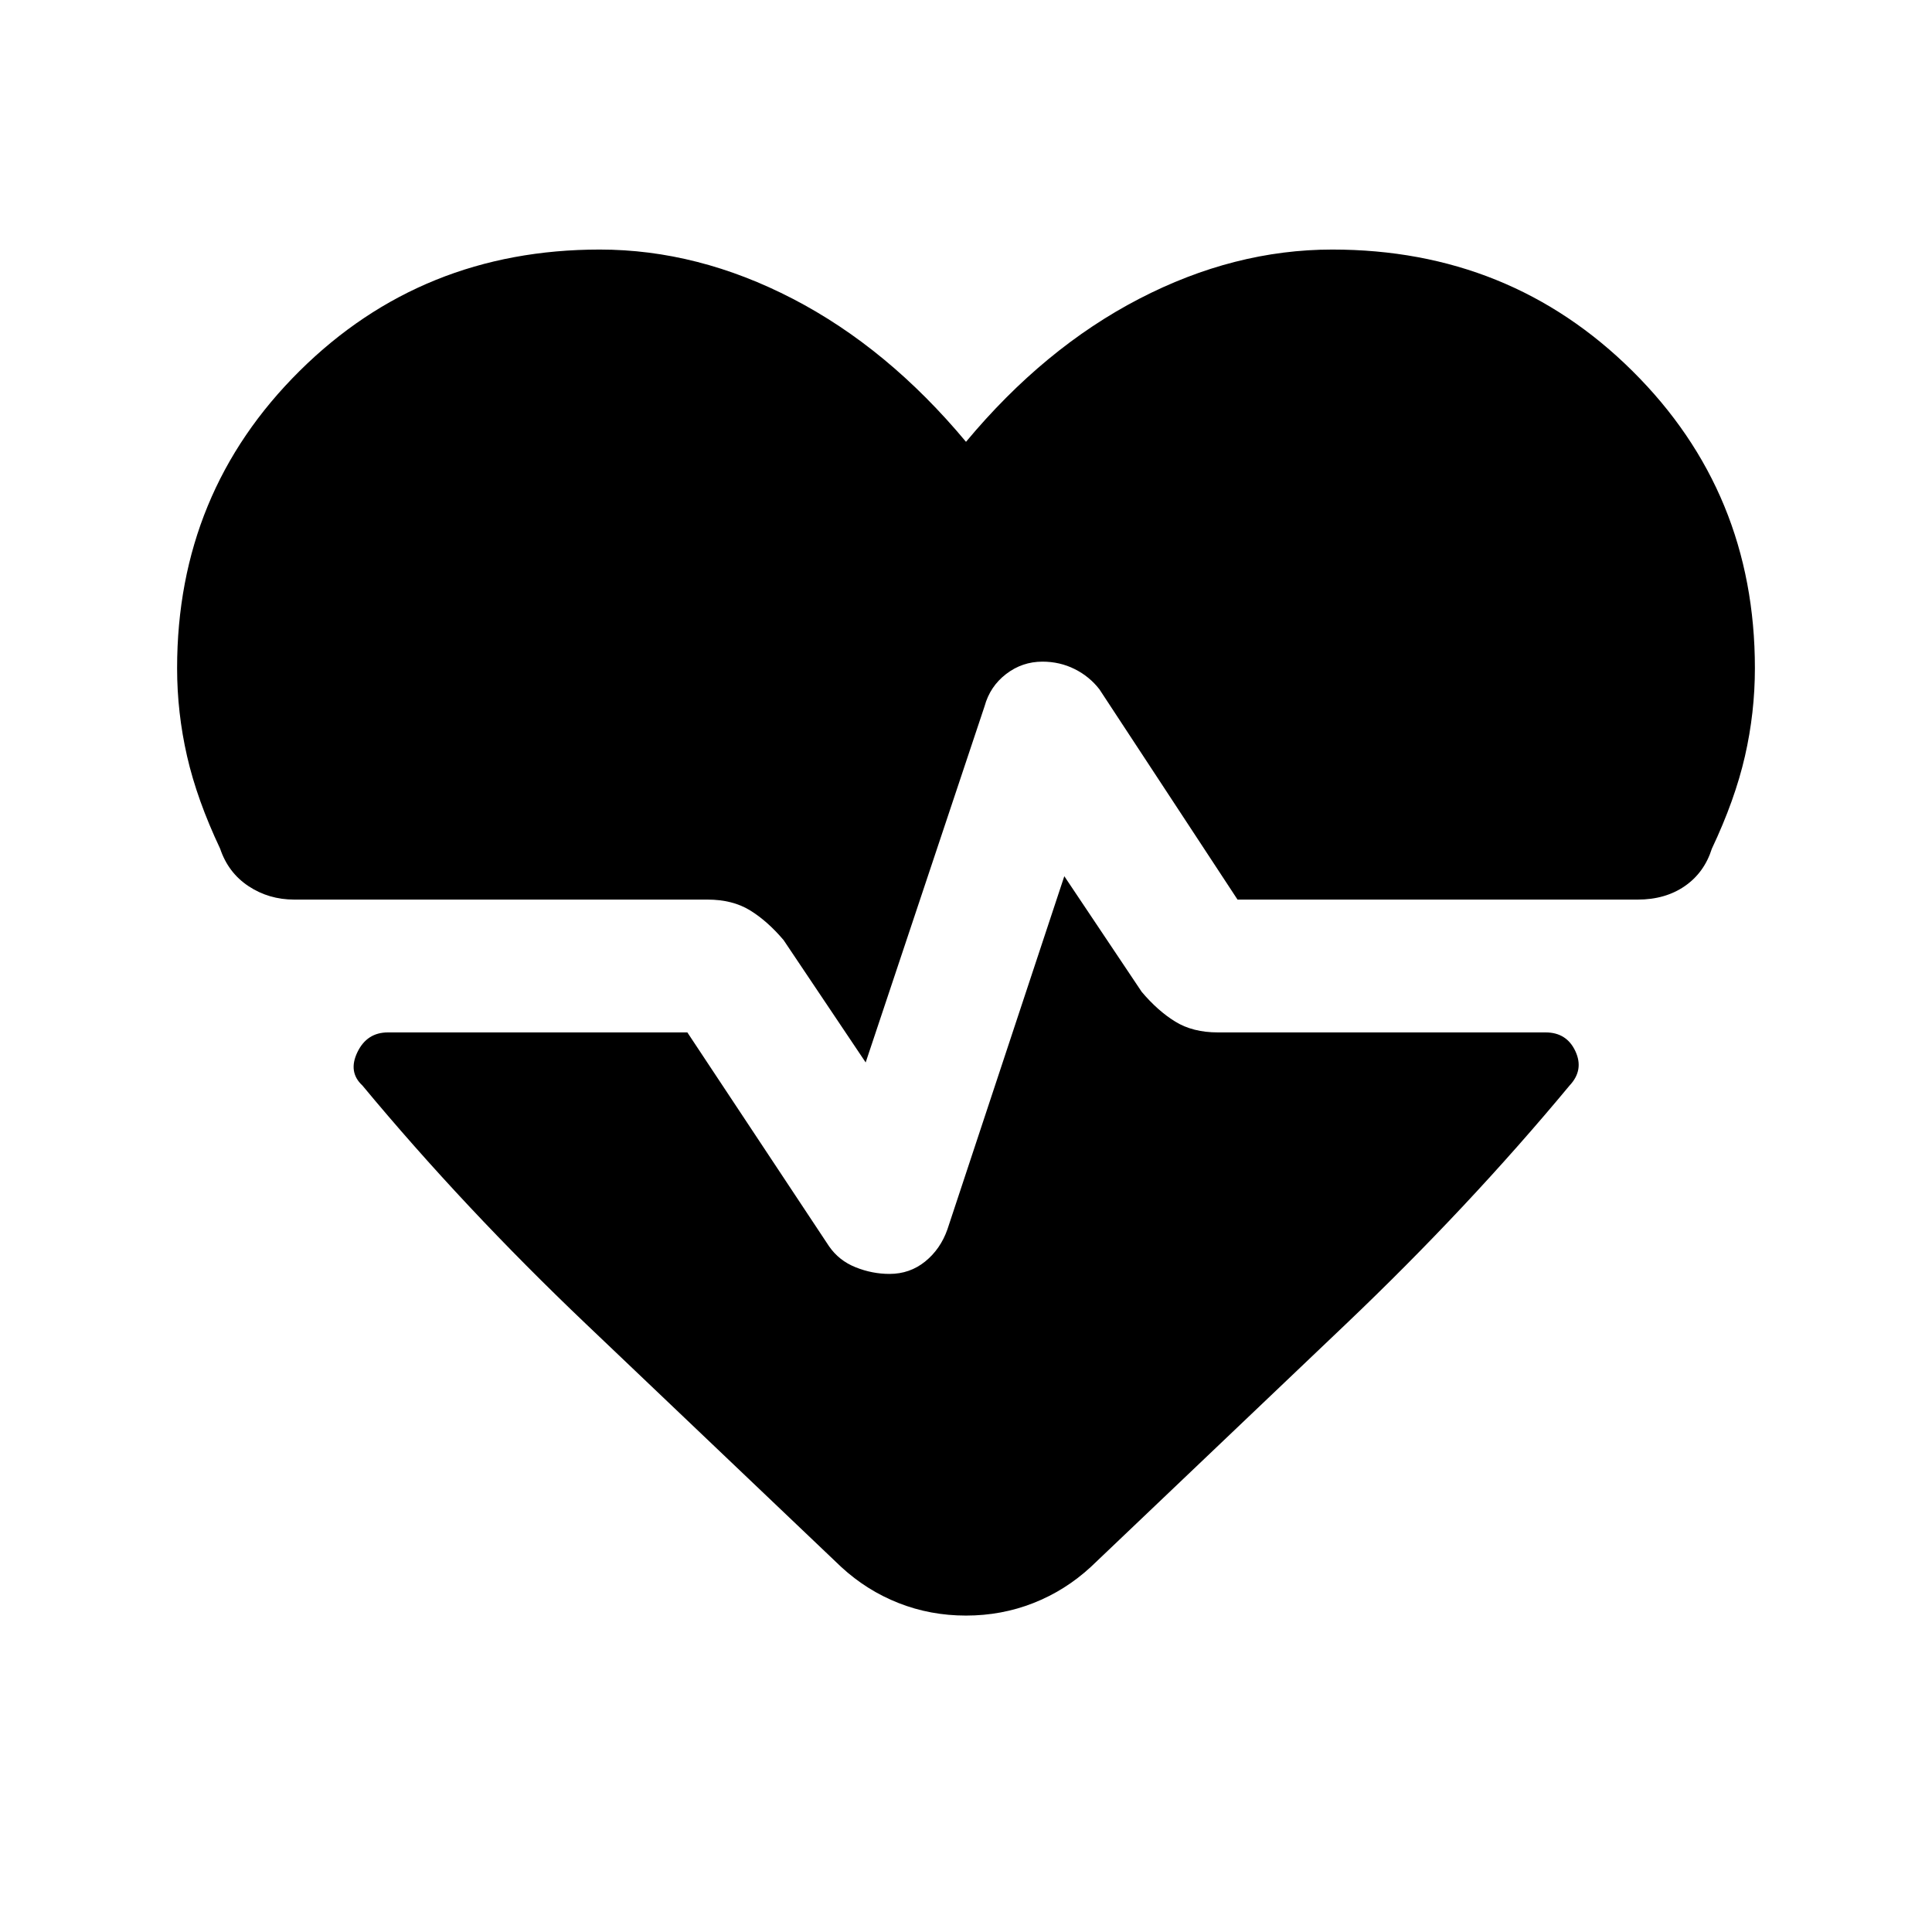<svg xmlns="http://www.w3.org/2000/svg" height="24" viewBox="0 -960 960 960" width="24"><path d="m430.15-432.08-40.77-60.77q-8-9.46-16.69-14.8Q364-513 351.54-513H146.23q-12.69 0-22.77-6.69t-14.08-18.62q-11.46-24.23-16.42-45.88Q88-605.85 88-628q0-87.31 60.85-147.65Q209.69-836 298-836q48.77 0 96 24.5t86 71.04q38.77-46.54 86-71.04 47.23-24.5 96-24.5 88.31 0 149.15 60.35Q872-715.31 872-628q0 22.15-4.96 43.81-4.96 21.65-16.42 45.88-3.77 11.93-13.47 18.62-9.69 6.69-23.38 6.69H614.92l-68.61-104.46q-4.93-6.39-12.31-10.08-7.38-3.69-16-3.69-10.08 0-18.08 6.15-8 6.16-10.69 16l-59.08 177ZM480-157.23q-17.69 0-33.5-6.23-15.81-6.23-28.5-17.92-65.85-62.7-126.65-120.58-60.81-57.89-111.27-118.66-7.23-6.69-2.5-16.53 4.73-9.85 15.19-9.85h148.77l70.38 106.23q4.93 7.15 13.2 10.46Q433.38-327 442-327q10.08 0 17.69-6.15 7.62-6.16 11.08-16l58.08-175.47 38.46 57.47q8 9.46 16.69 14.8 8.69 5.35 21.15 5.35H768q10.46 0 14.81 9.35 4.34 9.34-2.89 17.03-50.46 60.77-111.27 118.66-60.8 57.88-126.65 120.58-12.69 11.69-28.5 17.92-15.81 6.23-33.5 6.23Z"/></svg>